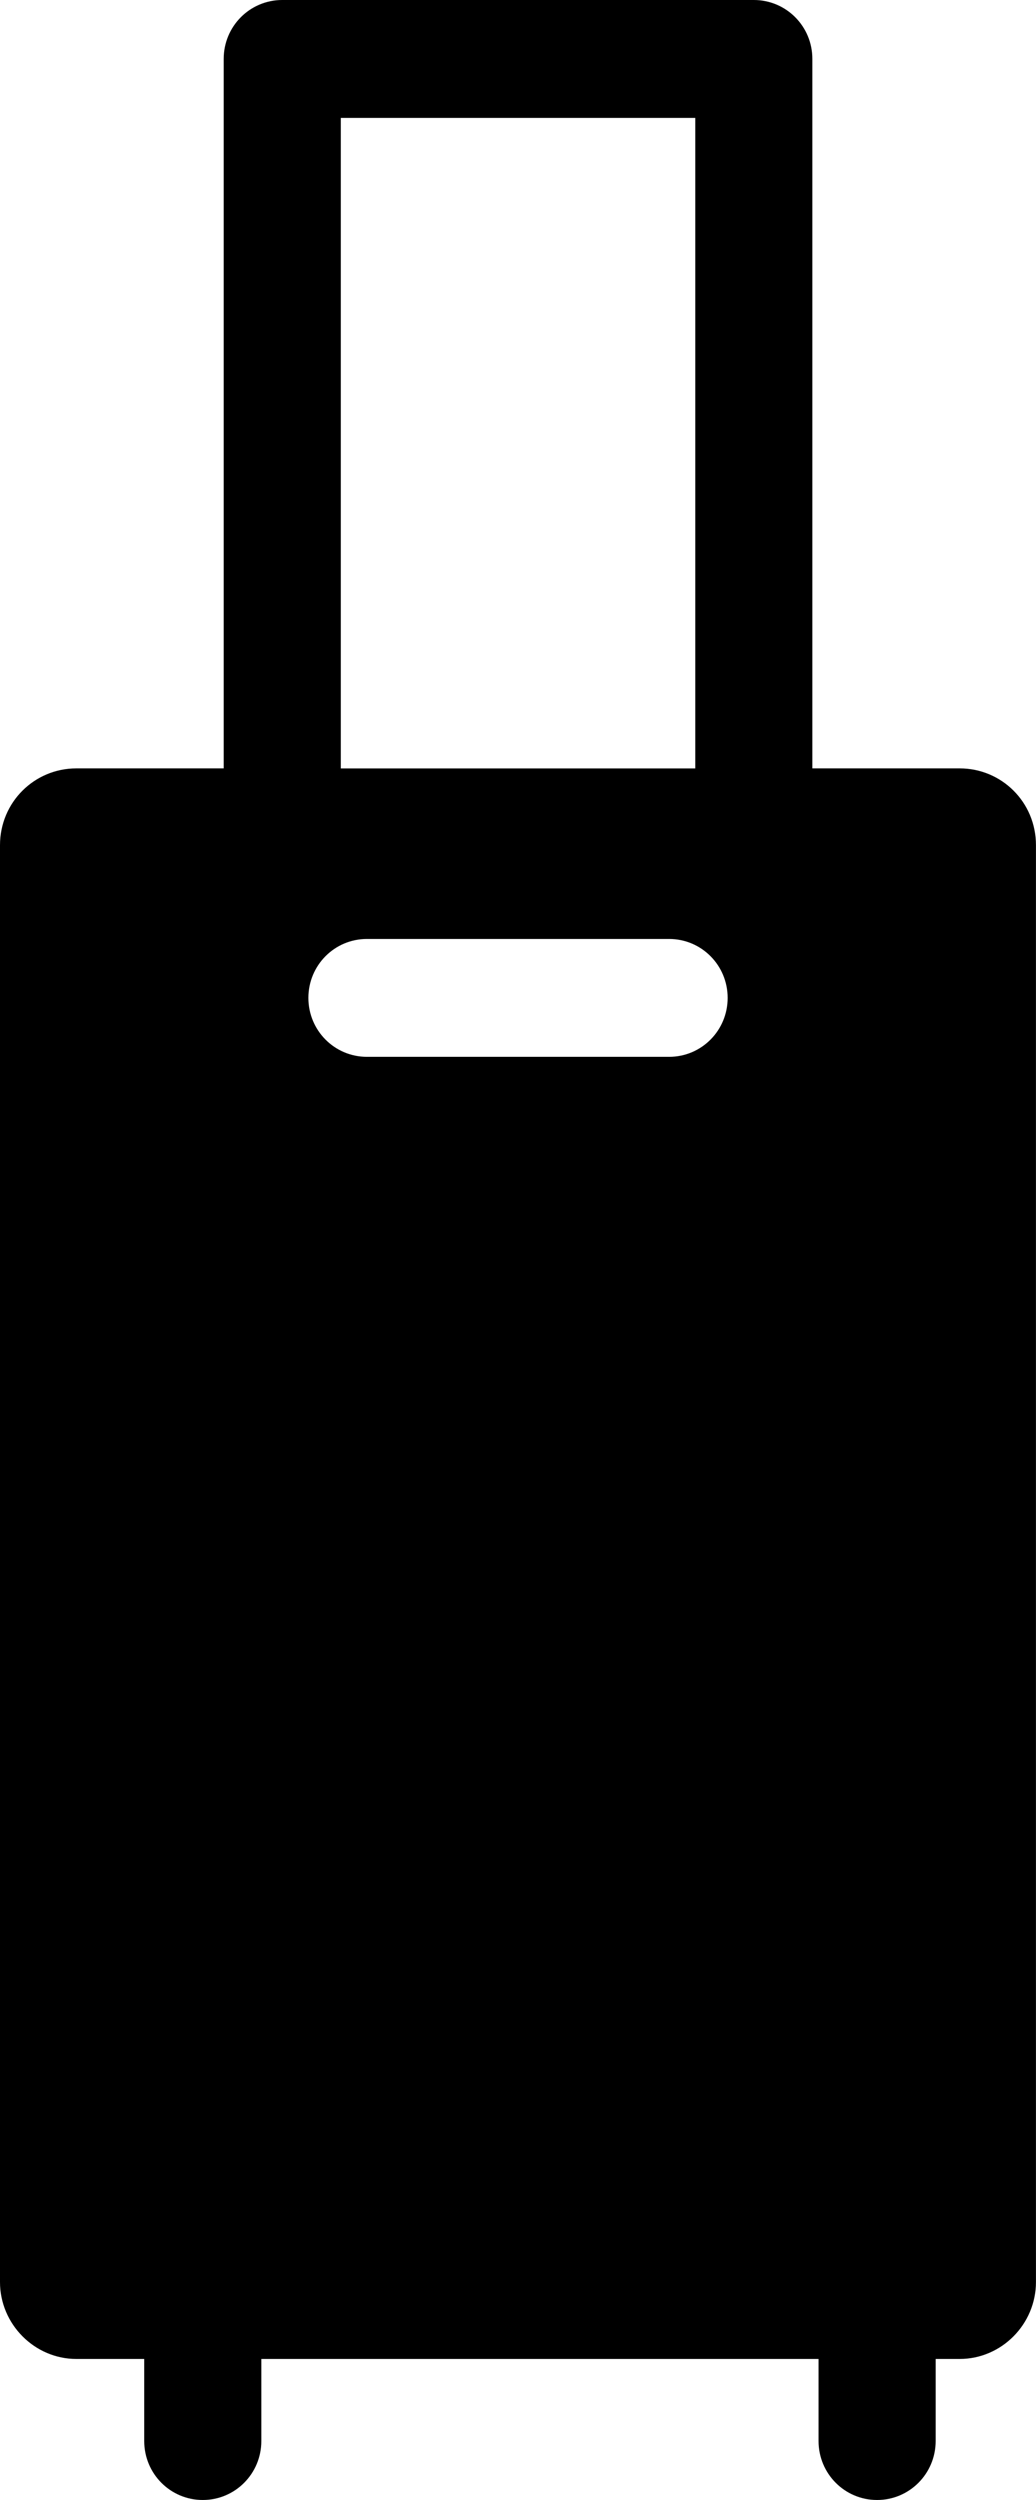<?xml version="1.0" encoding="iso-8859-1"?>
<!-- Generator: Adobe Illustrator 16.0.4, SVG Export Plug-In . SVG Version: 6.00 Build 0)  -->
<!DOCTYPE svg PUBLIC "-//W3C//DTD SVG 1.1//EN" "http://www.w3.org/Graphics/SVG/1.1/DTD/svg11.dtd">
<svg version="1.1" id="Layer_1" xmlns="http://www.w3.org/2000/svg" xmlns:xlink="http://www.w3.org/1999/xlink" x="0px" y="0px"
	 width="23.583px" height="56.882px" viewBox="0 0 23.583 56.882" style="enable-background:new 0 0 23.583 56.882;"
	 xml:space="preserve">
<path d="M21.846,17.483h-3.354V1.341C18.493,0.599,17.897,0,17.159,0H6.425C5.687,0,5.092,0.599,5.092,1.341v16.142H1.737
	C0.786,17.483,0,18.25,0,19.232v32.691c0,0.959,0.786,1.75,1.737,1.75h1.546v1.867c0,0.744,0.595,1.342,1.333,1.342
	c0.738,0,1.333-0.6,1.333-1.342v-1.867h12.684v1.867c0,0.744,0.596,1.342,1.332,1.342c0.738,0,1.334-0.6,1.334-1.342v-1.867h0.547
	c0.953,0,1.736-0.791,1.736-1.75V19.232C23.583,18.25,22.799,17.483,21.846,17.483z M7.758,2.683h8.069v14.801H7.758V2.683z
	 M15.231,24.046H8.353c-0.738,0-1.333-0.599-1.333-1.341s0.595-1.341,1.333-1.341h6.878c0.738,0,1.333,0.599,1.333,1.341
	S15.969,24.046,15.231,24.046z"/>
</svg>
